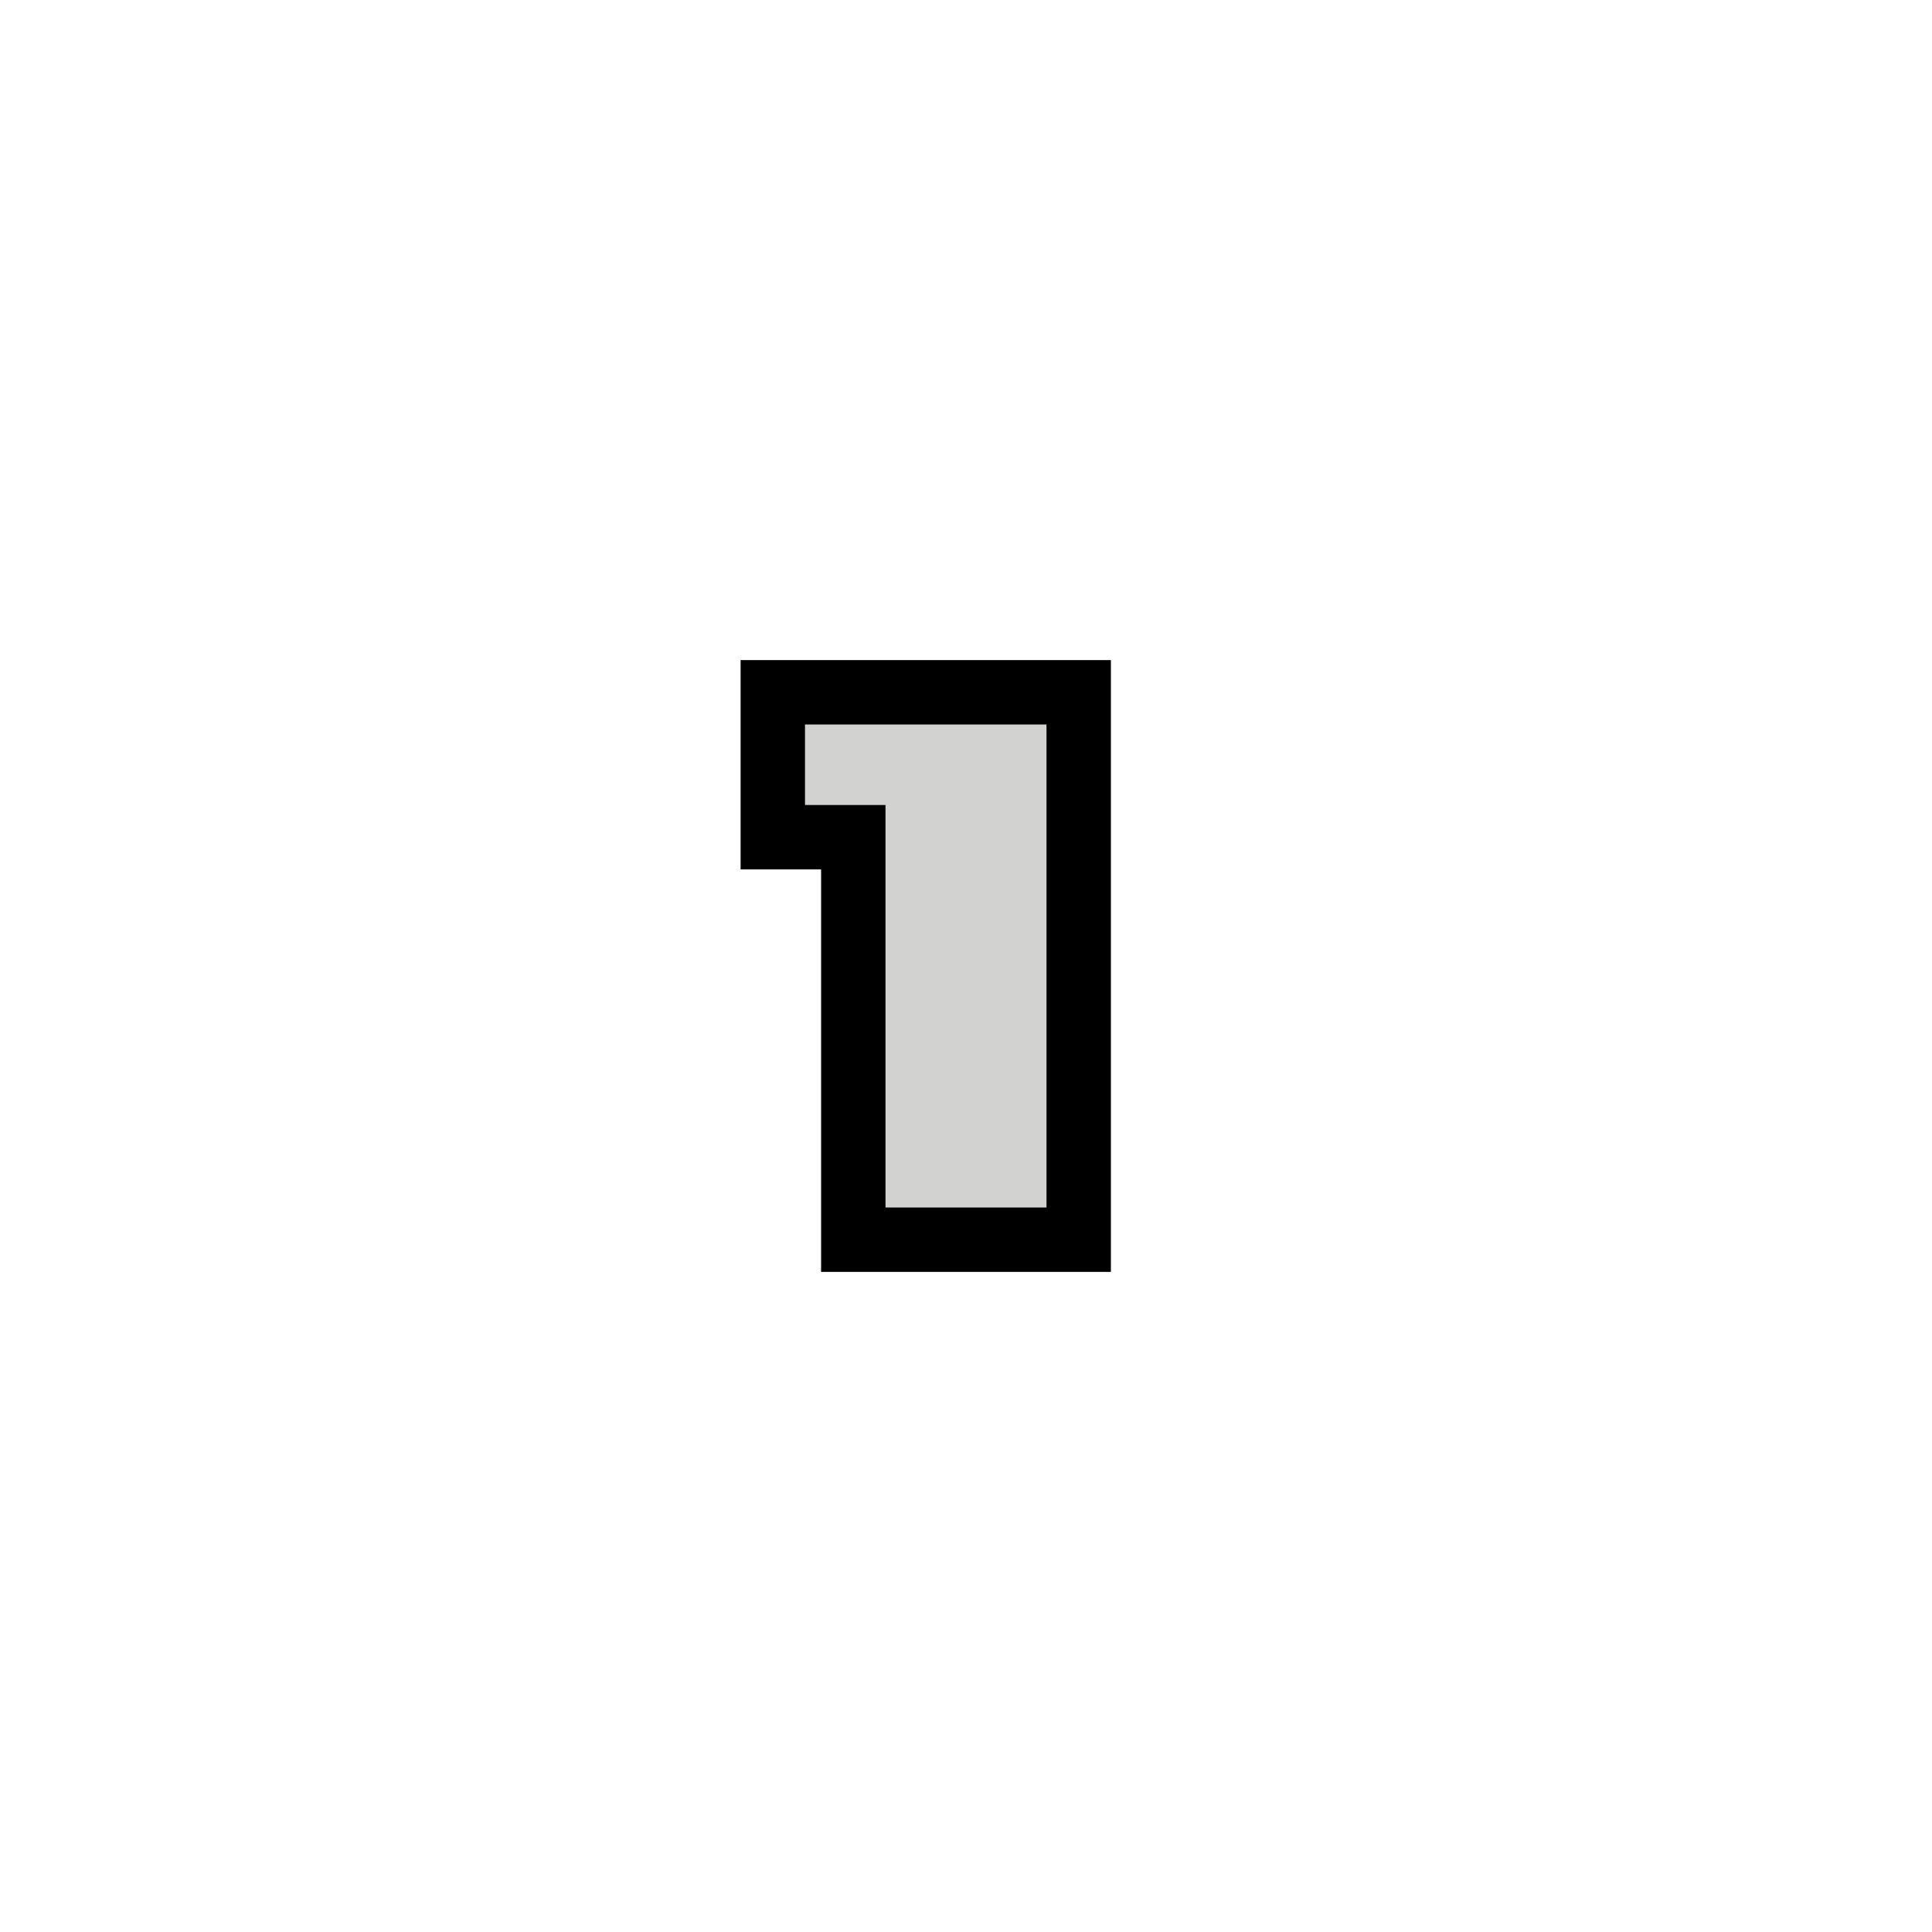 <svg width="24" height="24" version="1.1" xmlns="http://www.w3.org/2000/svg">
	<path d="m10 9h3v6h-2v-5h-1z" stroke="#000" stroke-width="1.6"/>
	<path d="m10 9h3v6h-2v-5h-1v-1" fill="#d2d2d1"/>
</svg>
